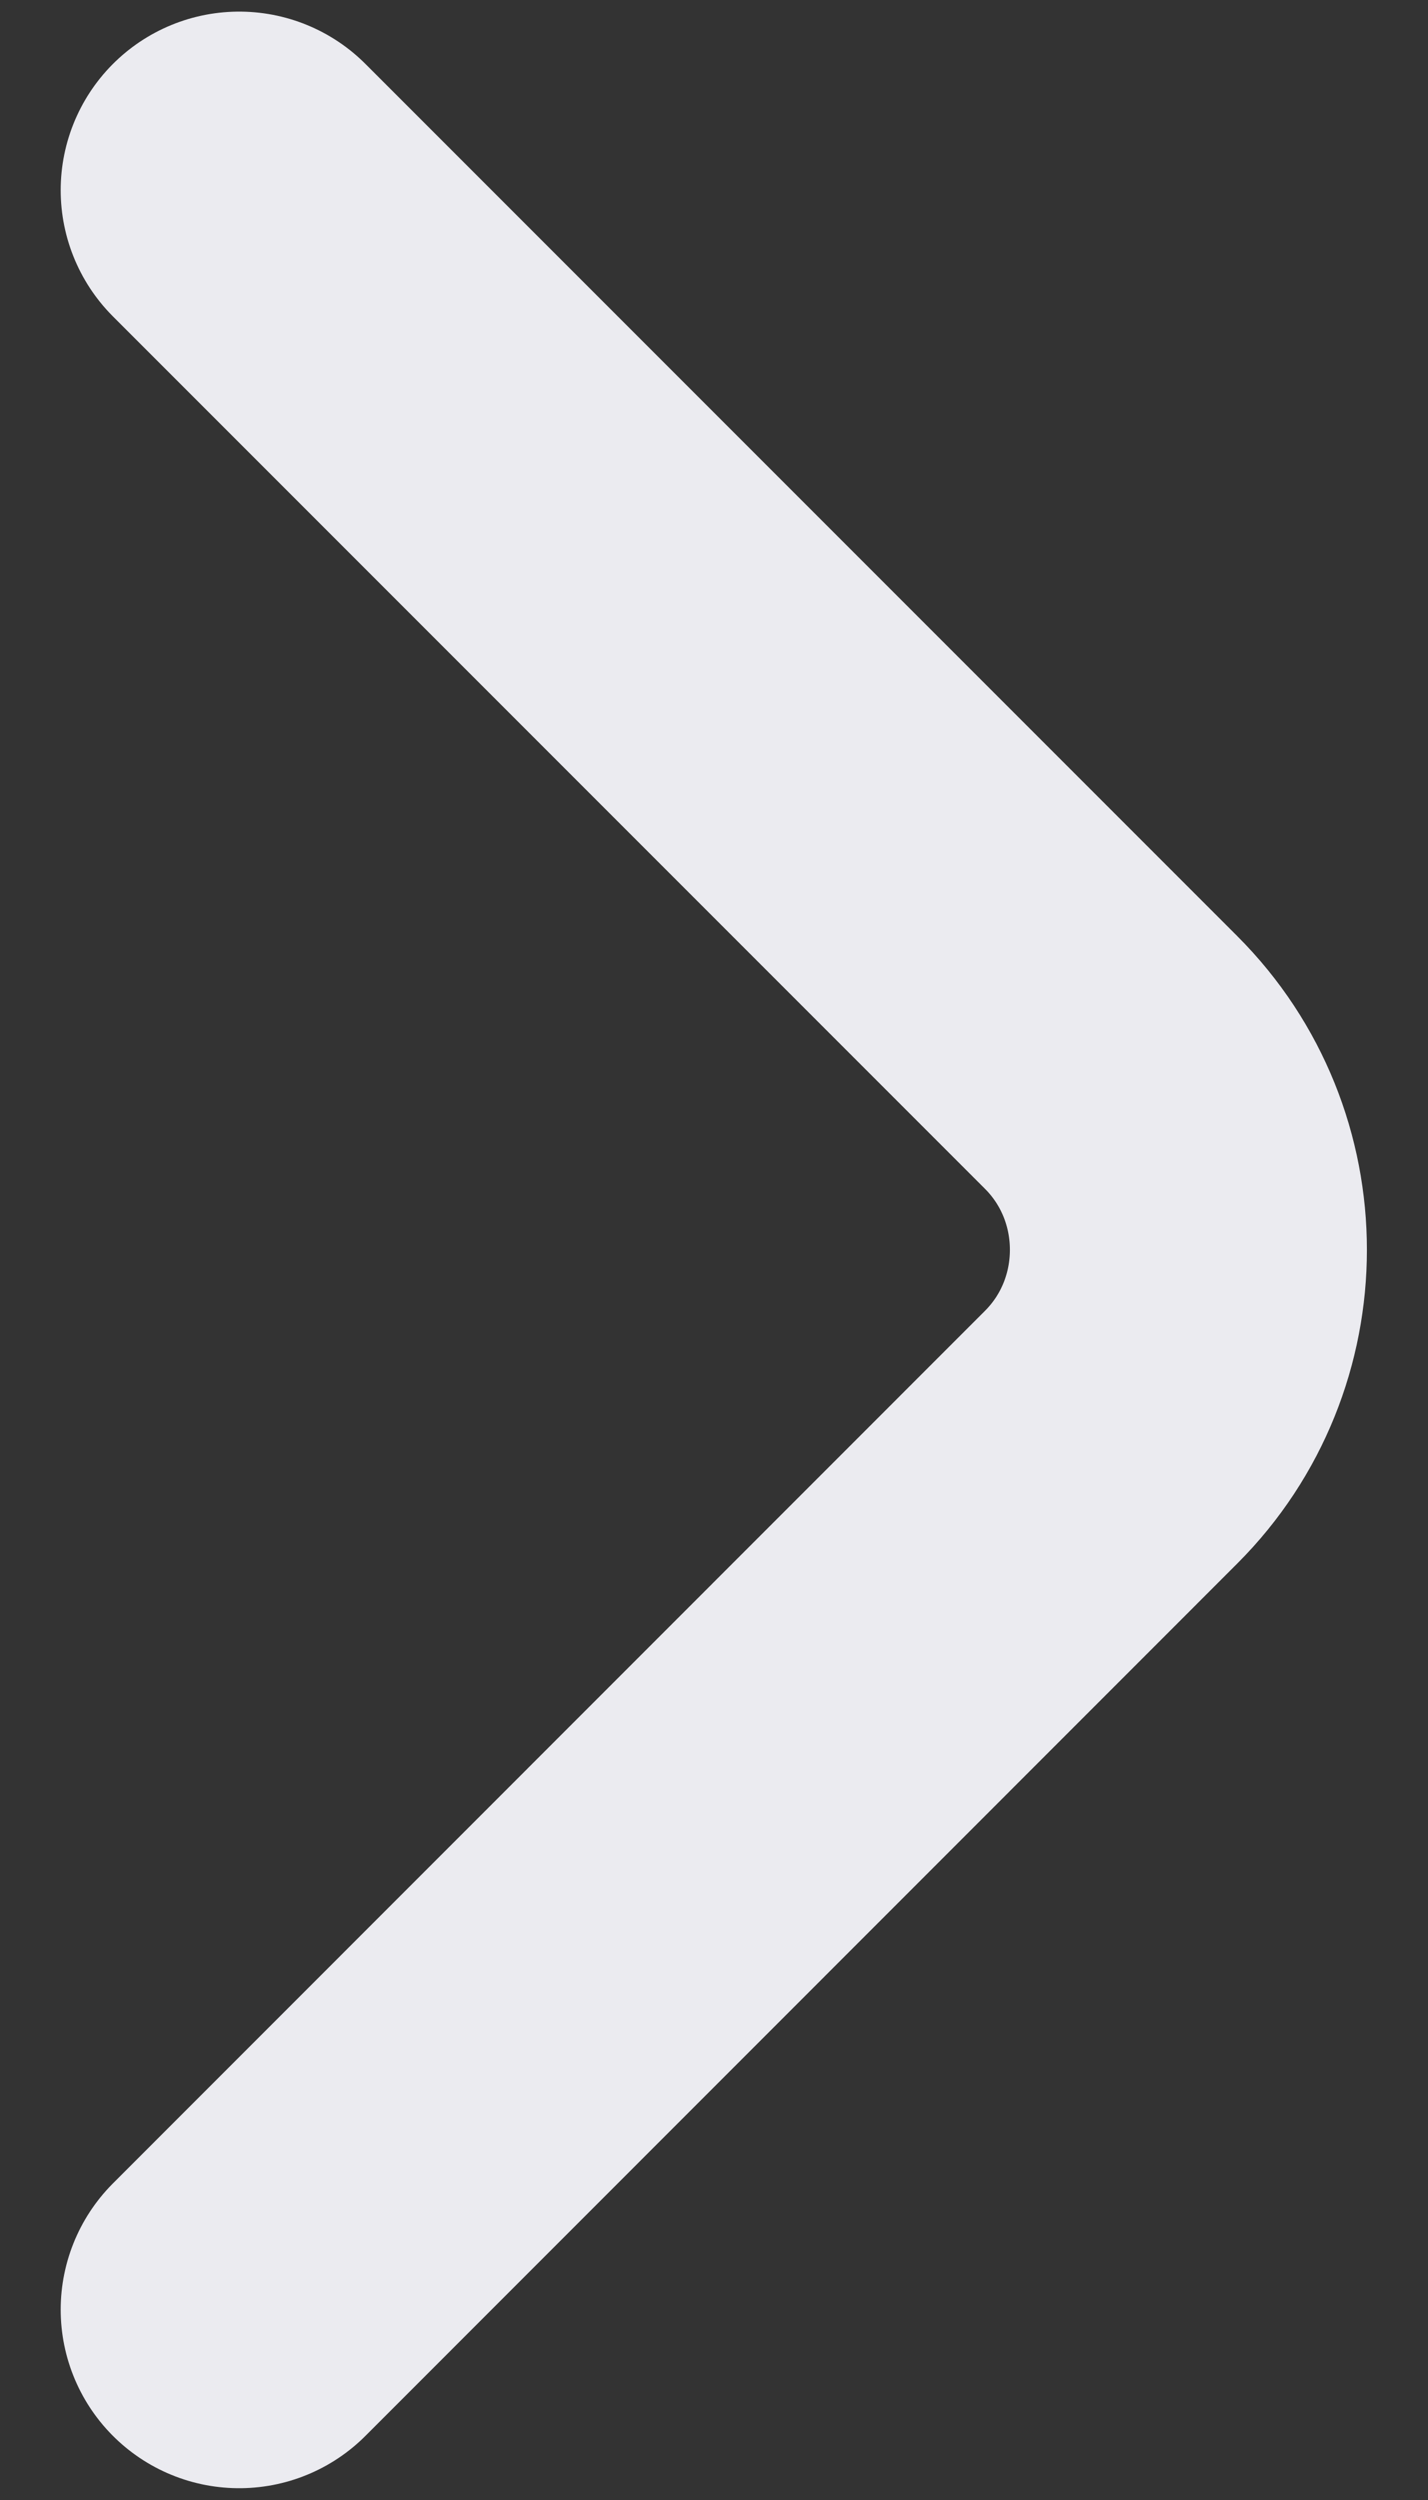 <svg width="8" height="14" viewBox="0 0 8 14" fill="none" xmlns="http://www.w3.org/2000/svg">
    <rect x="0" y="0" width="8" height="14" fill="#333333" stroke="none"/>
    <path d="M1.34 1.065L6.225 5.95C6.802 6.527 6.802 7.471 6.225 8.048L1.34 12.934" stroke="#EBEBF0" stroke-width="2" stroke-miterlimit="10" stroke-linecap="round" stroke-linejoin="round"/>
</svg>
